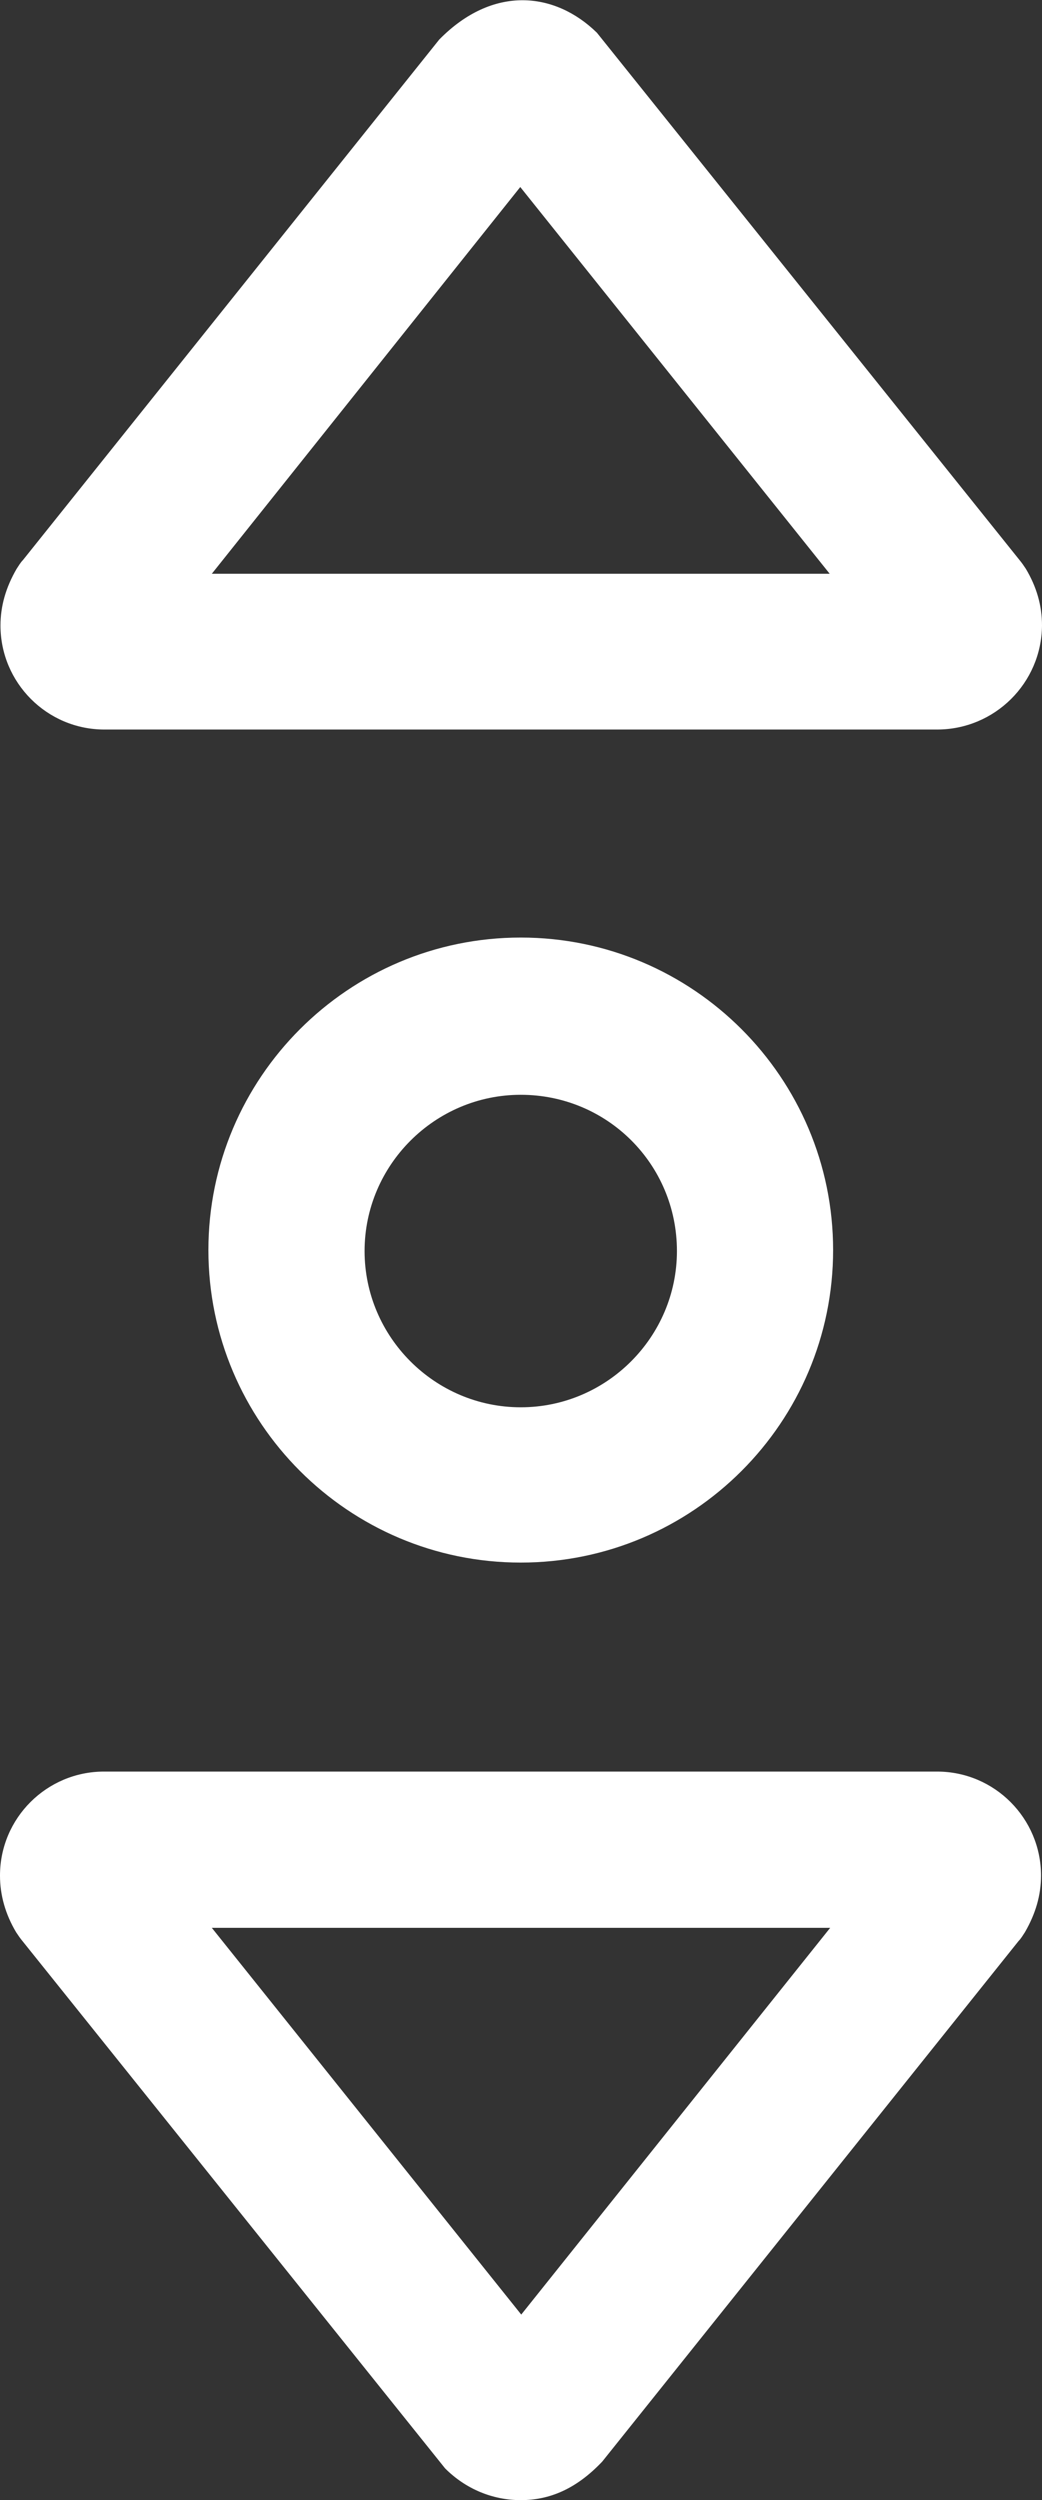 <?xml version="1.0" encoding="utf-8"?>
<!-- Generator: Adobe Illustrator 19.2.0, SVG Export Plug-In . SVG Version: 6.00 Build 0)  -->
<svg version="1.1" id="Layer_1" xmlns="http://www.w3.org/2000/svg" xmlns:xlink="http://www.w3.org/1999/xlink" x="0px" y="0px"
	 viewBox="0 0 213.5 512" style="enable-background:new 0 0 213.5 512;" xml:space="preserve">
<rect x="0" y="0" width="213.5" height="512" fill="#333333" stroke="none"/>
<style type="text/css">
	.st0{fill:#FFFFFF;}
</style>
<path class="st0" d="M106.7,320c-35.3,0-64-28.7-64-64s28.7-64,64-64s64,28.7,64,64S142,320,106.7,320z M106.7,224.2
	c-17.6,0-32,14.4-32,32s14.4,32,32,32s32-14.4,32-32C138.7,238.4,124.4,224.2,106.7,224.2z"/>
<path class="st0" d="M106.7,512c-5.8,0-11.3-2.3-15.5-6.5l-86.6-108c-0.5-0.6-0.9-1.2-1.3-1.8C1.1,392,0,388.1,0,384.1
	c0-11.8,9.6-21.3,21.3-21.3H192c11.8,0,21.3,9.6,21.3,21.3c0,4-1.1,7.8-3.3,11.6c-0.4,0.6-0.8,1.3-1.3,1.8l-85.3,106.6
	C118,509.8,112.5,512,106.7,512z M43.4,394.8l63.4,79.2l63.3-79.2H43.4z M192,394.8h0.2H192z"/>
<path class="st0" d="M192,149.4H21.4c-11.8,0-21.3-9.6-21.3-21.3c0-4,1.1-7.8,3.3-11.6c0.4-0.6,0.8-1.3,1.3-1.8L90,8.1
	c11-11.2,23.7-9.8,32.3-1.4l86.6,108c0.5,0.6,0.9,1.2,1.3,1.8c2.2,3.7,3.3,7.5,3.3,11.6C213.4,139.9,203.8,149.4,192,149.4z
	 M43.4,117.5H170l-63.4-79.2L43.4,117.5z"/>
</svg>
